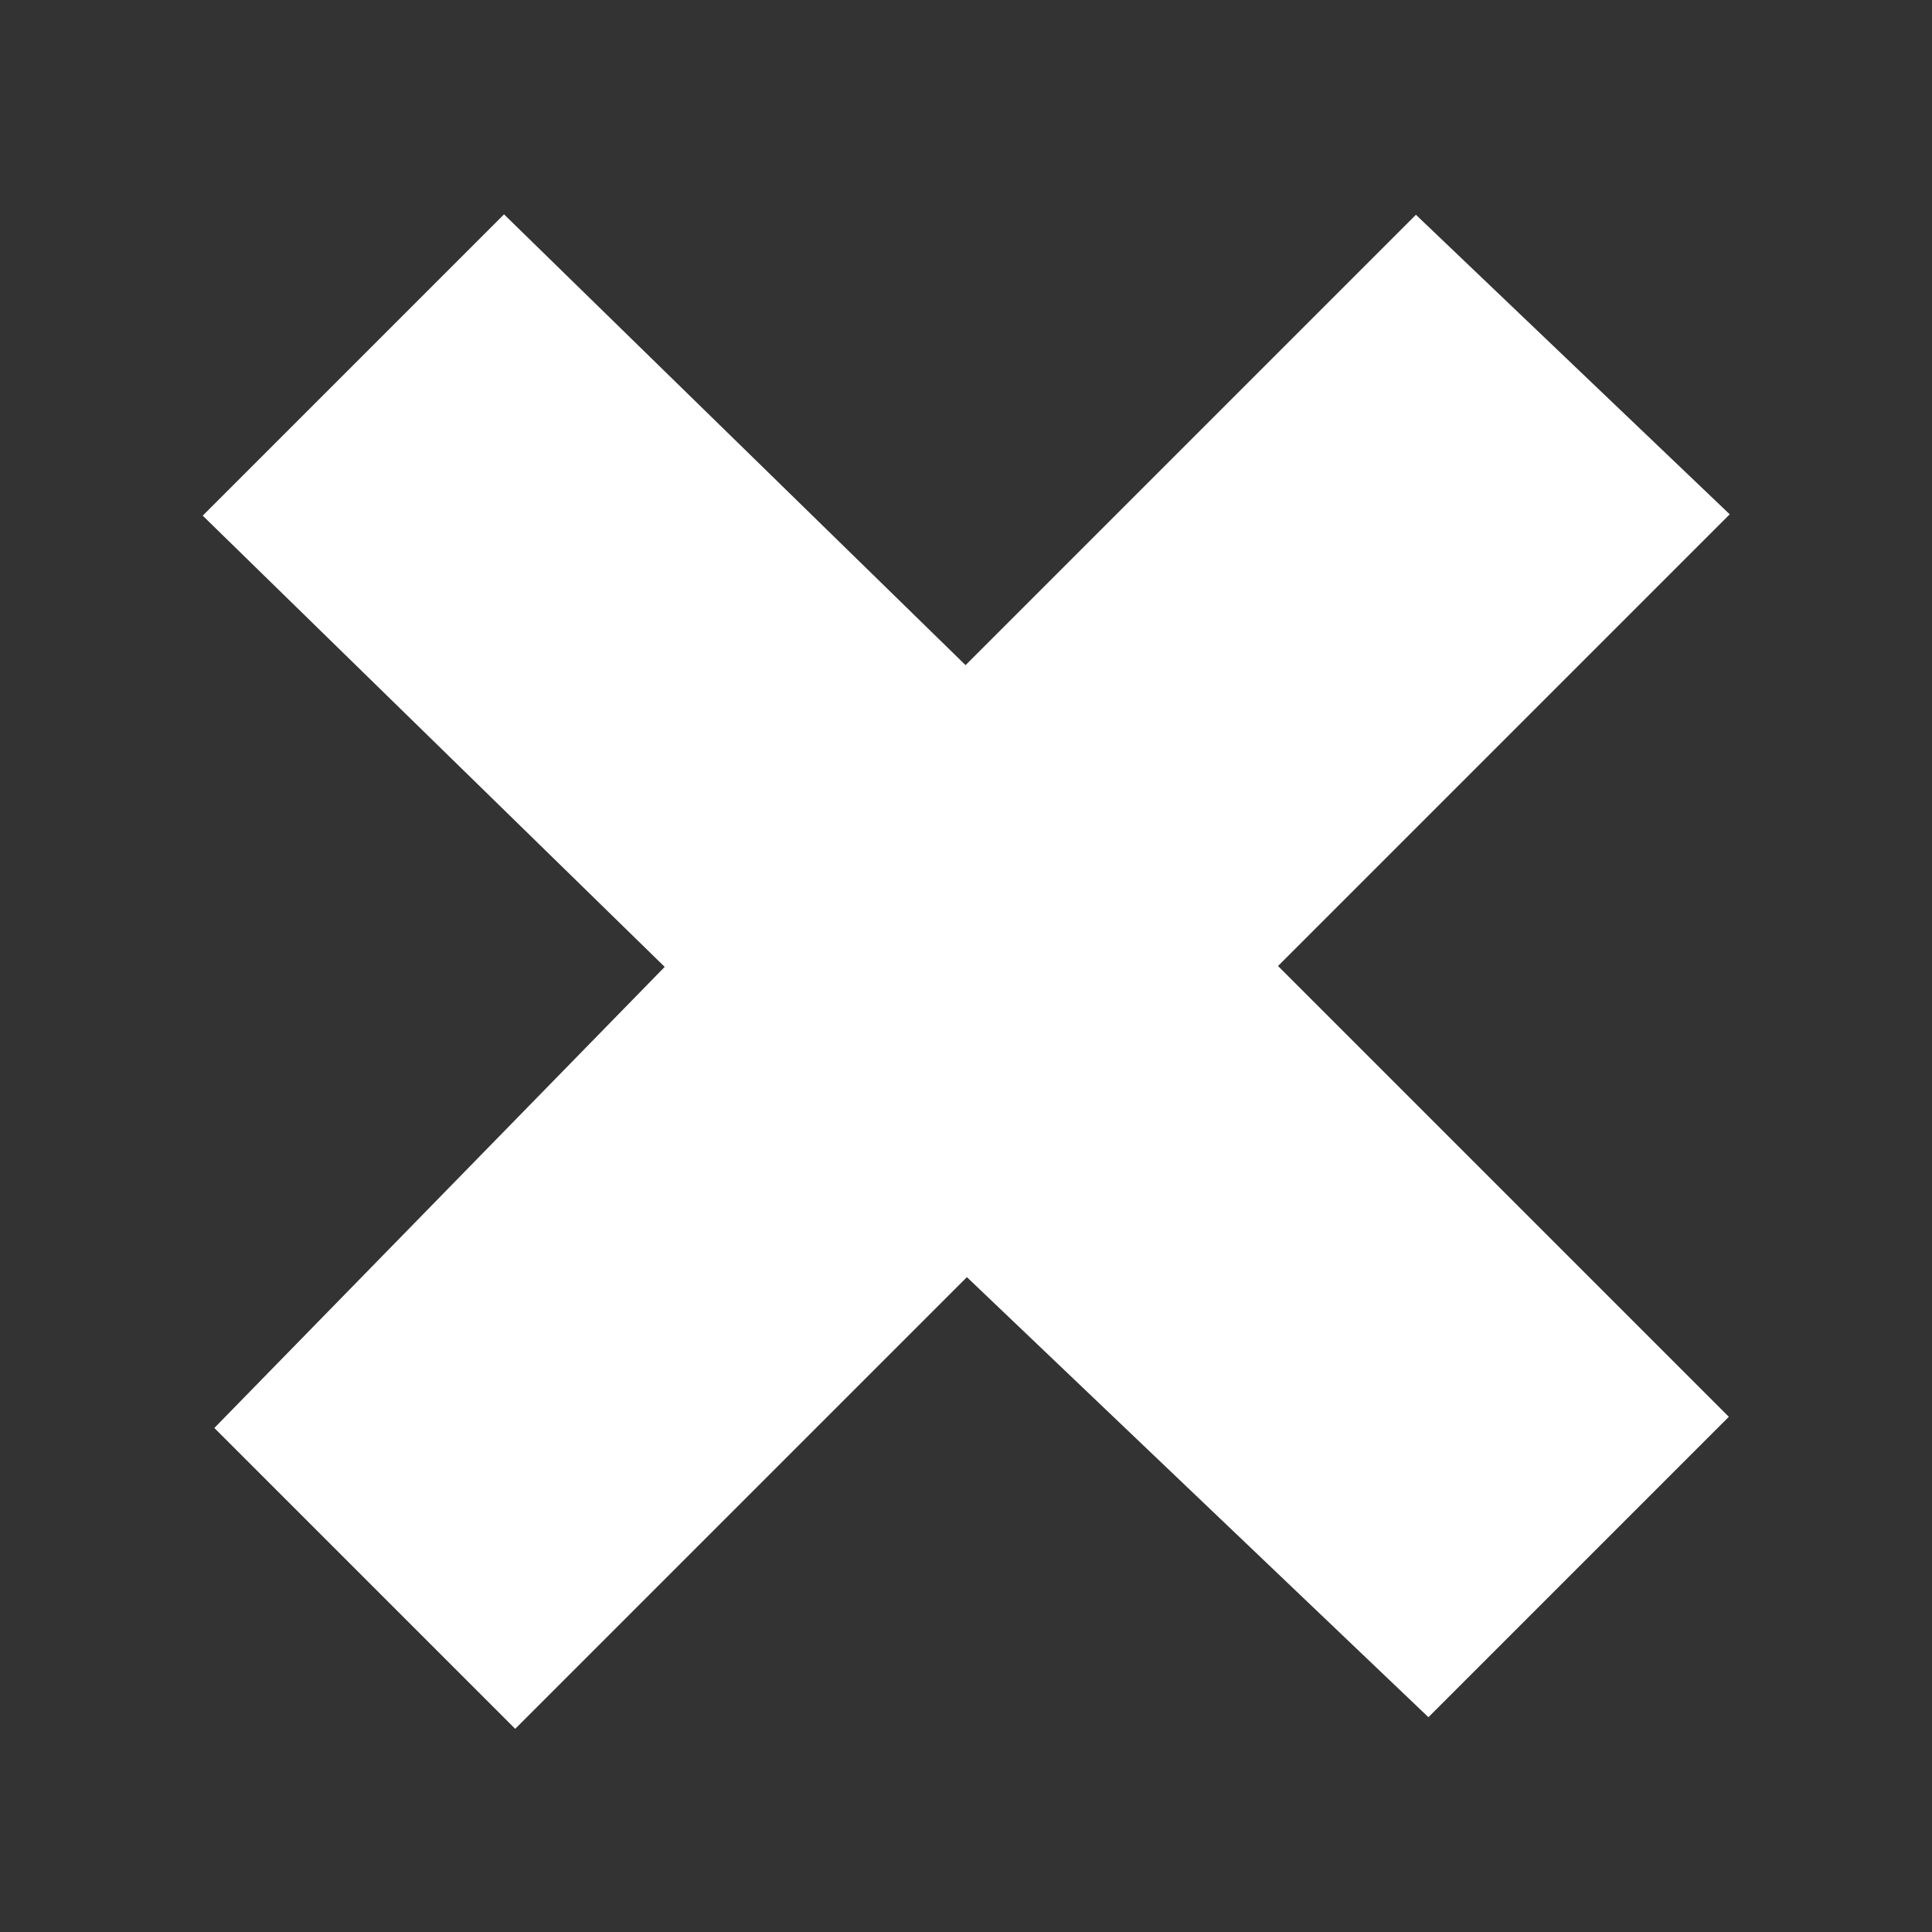 <svg xmlns="http://www.w3.org/2000/svg" width="18" height="18" viewBox="0 0 18 18">
  <rect x="0" y="0" width="18" height="18" fill="#333333" stroke="none"/>
  <defs>
    <style type="text/css"><![CDATA[
       path {
         stroke: #fff;
         fill: #fff;
       }
    ]]></style>
  </defs>
  <path d="M15.4,4.8L11.2,9l4.2,4.2l-2.1,2.1L9,11.2 l-4.2,4.2l-2.1-2.1L6.9,9L2.6,4.8l2.1-2.1L9,6.9l4.2-4.2L15.4,4.8z" />
</svg>
